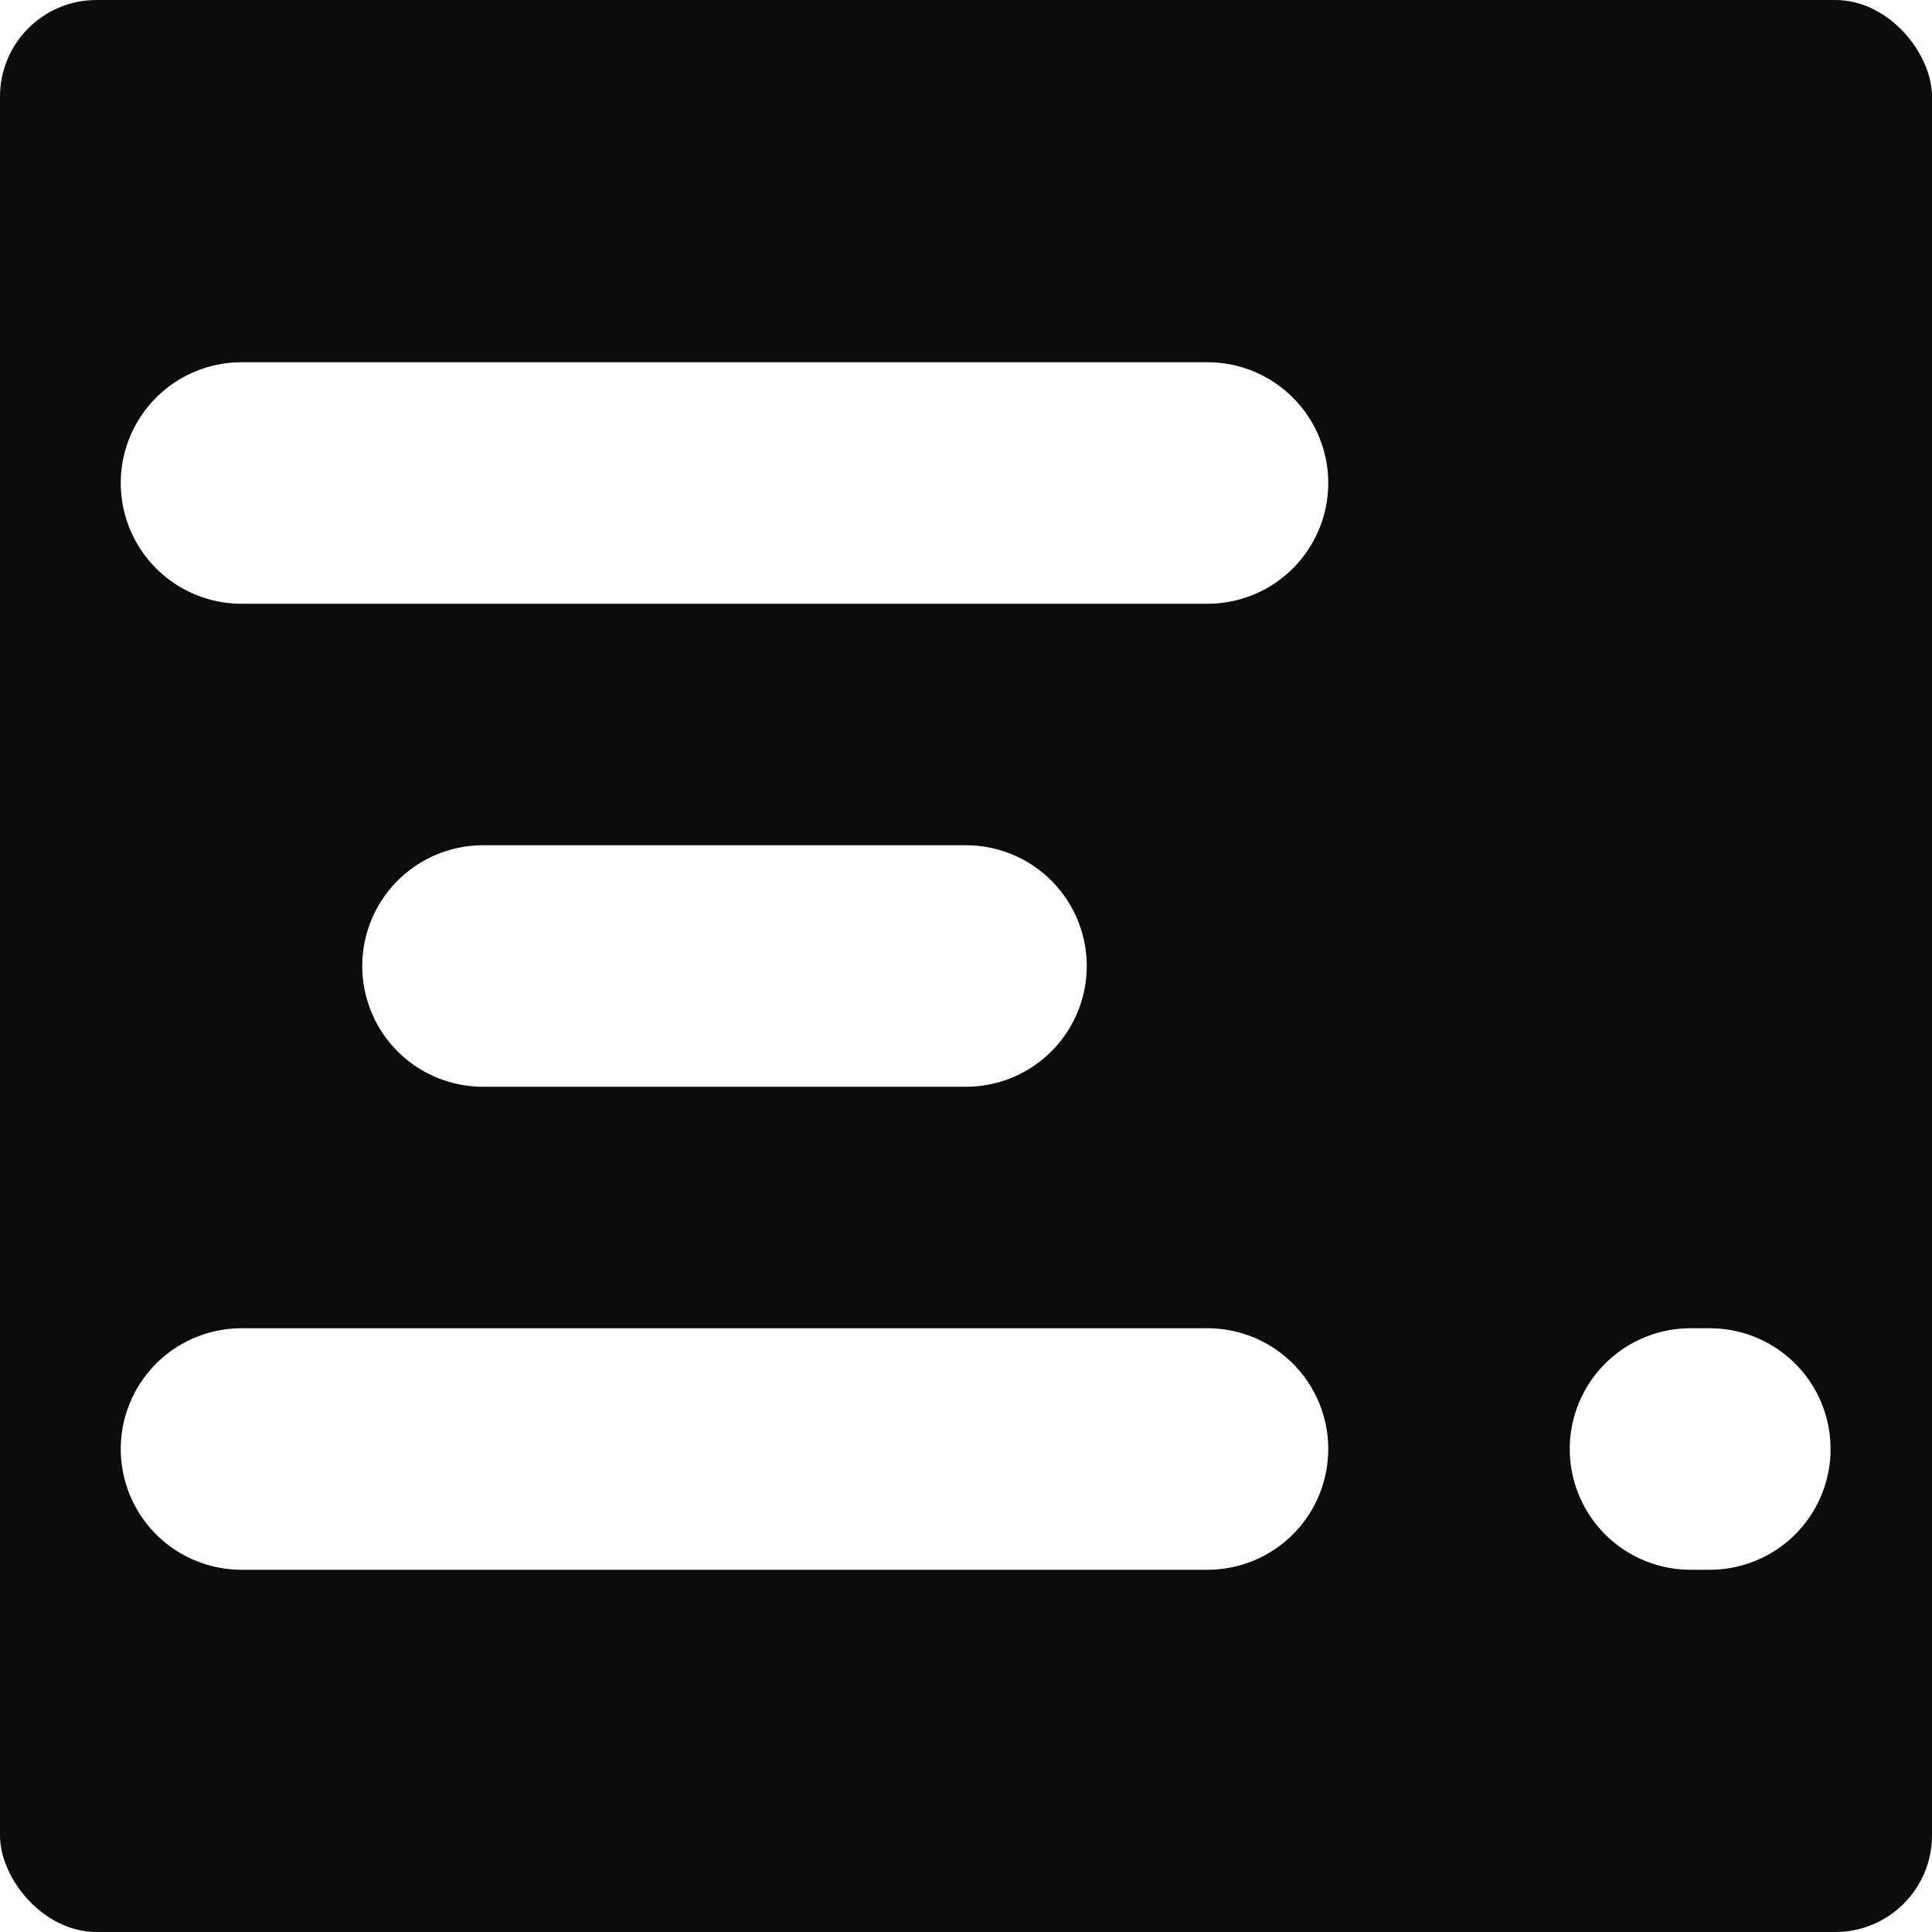 <svg width="400" xmlns="http://www.w3.org/2000/svg" height="400" fill="none">
  <rect x="0" y="0" width="400" height="400" rx="20" ry="20" />
  <g><path d="M50 100h200" /></g>
  <g><path d="M100 200h100" /></g>
  <g><path d="M350 300h4" /></g>
  <g><path d="M50 300h200" /></g>
  <style>
    rect {
      fill: rgb(12, 12, 12);
    }
    g path {
      stroke-width: 50;
      stroke: rgb(255, 255, 255);
      stroke-linecap: round;
    }
    @media (prefers-color-scheme: dark) {
      rect {
        fill: transparent;
      }
    }
    @media (prefers-color-scheme: light) {
      rect {
        fill: rgb(255, 255, 255);
      }
      g path {
        stroke: rgb(0, 0, 0);
      }
    }
  </style>
</svg>
